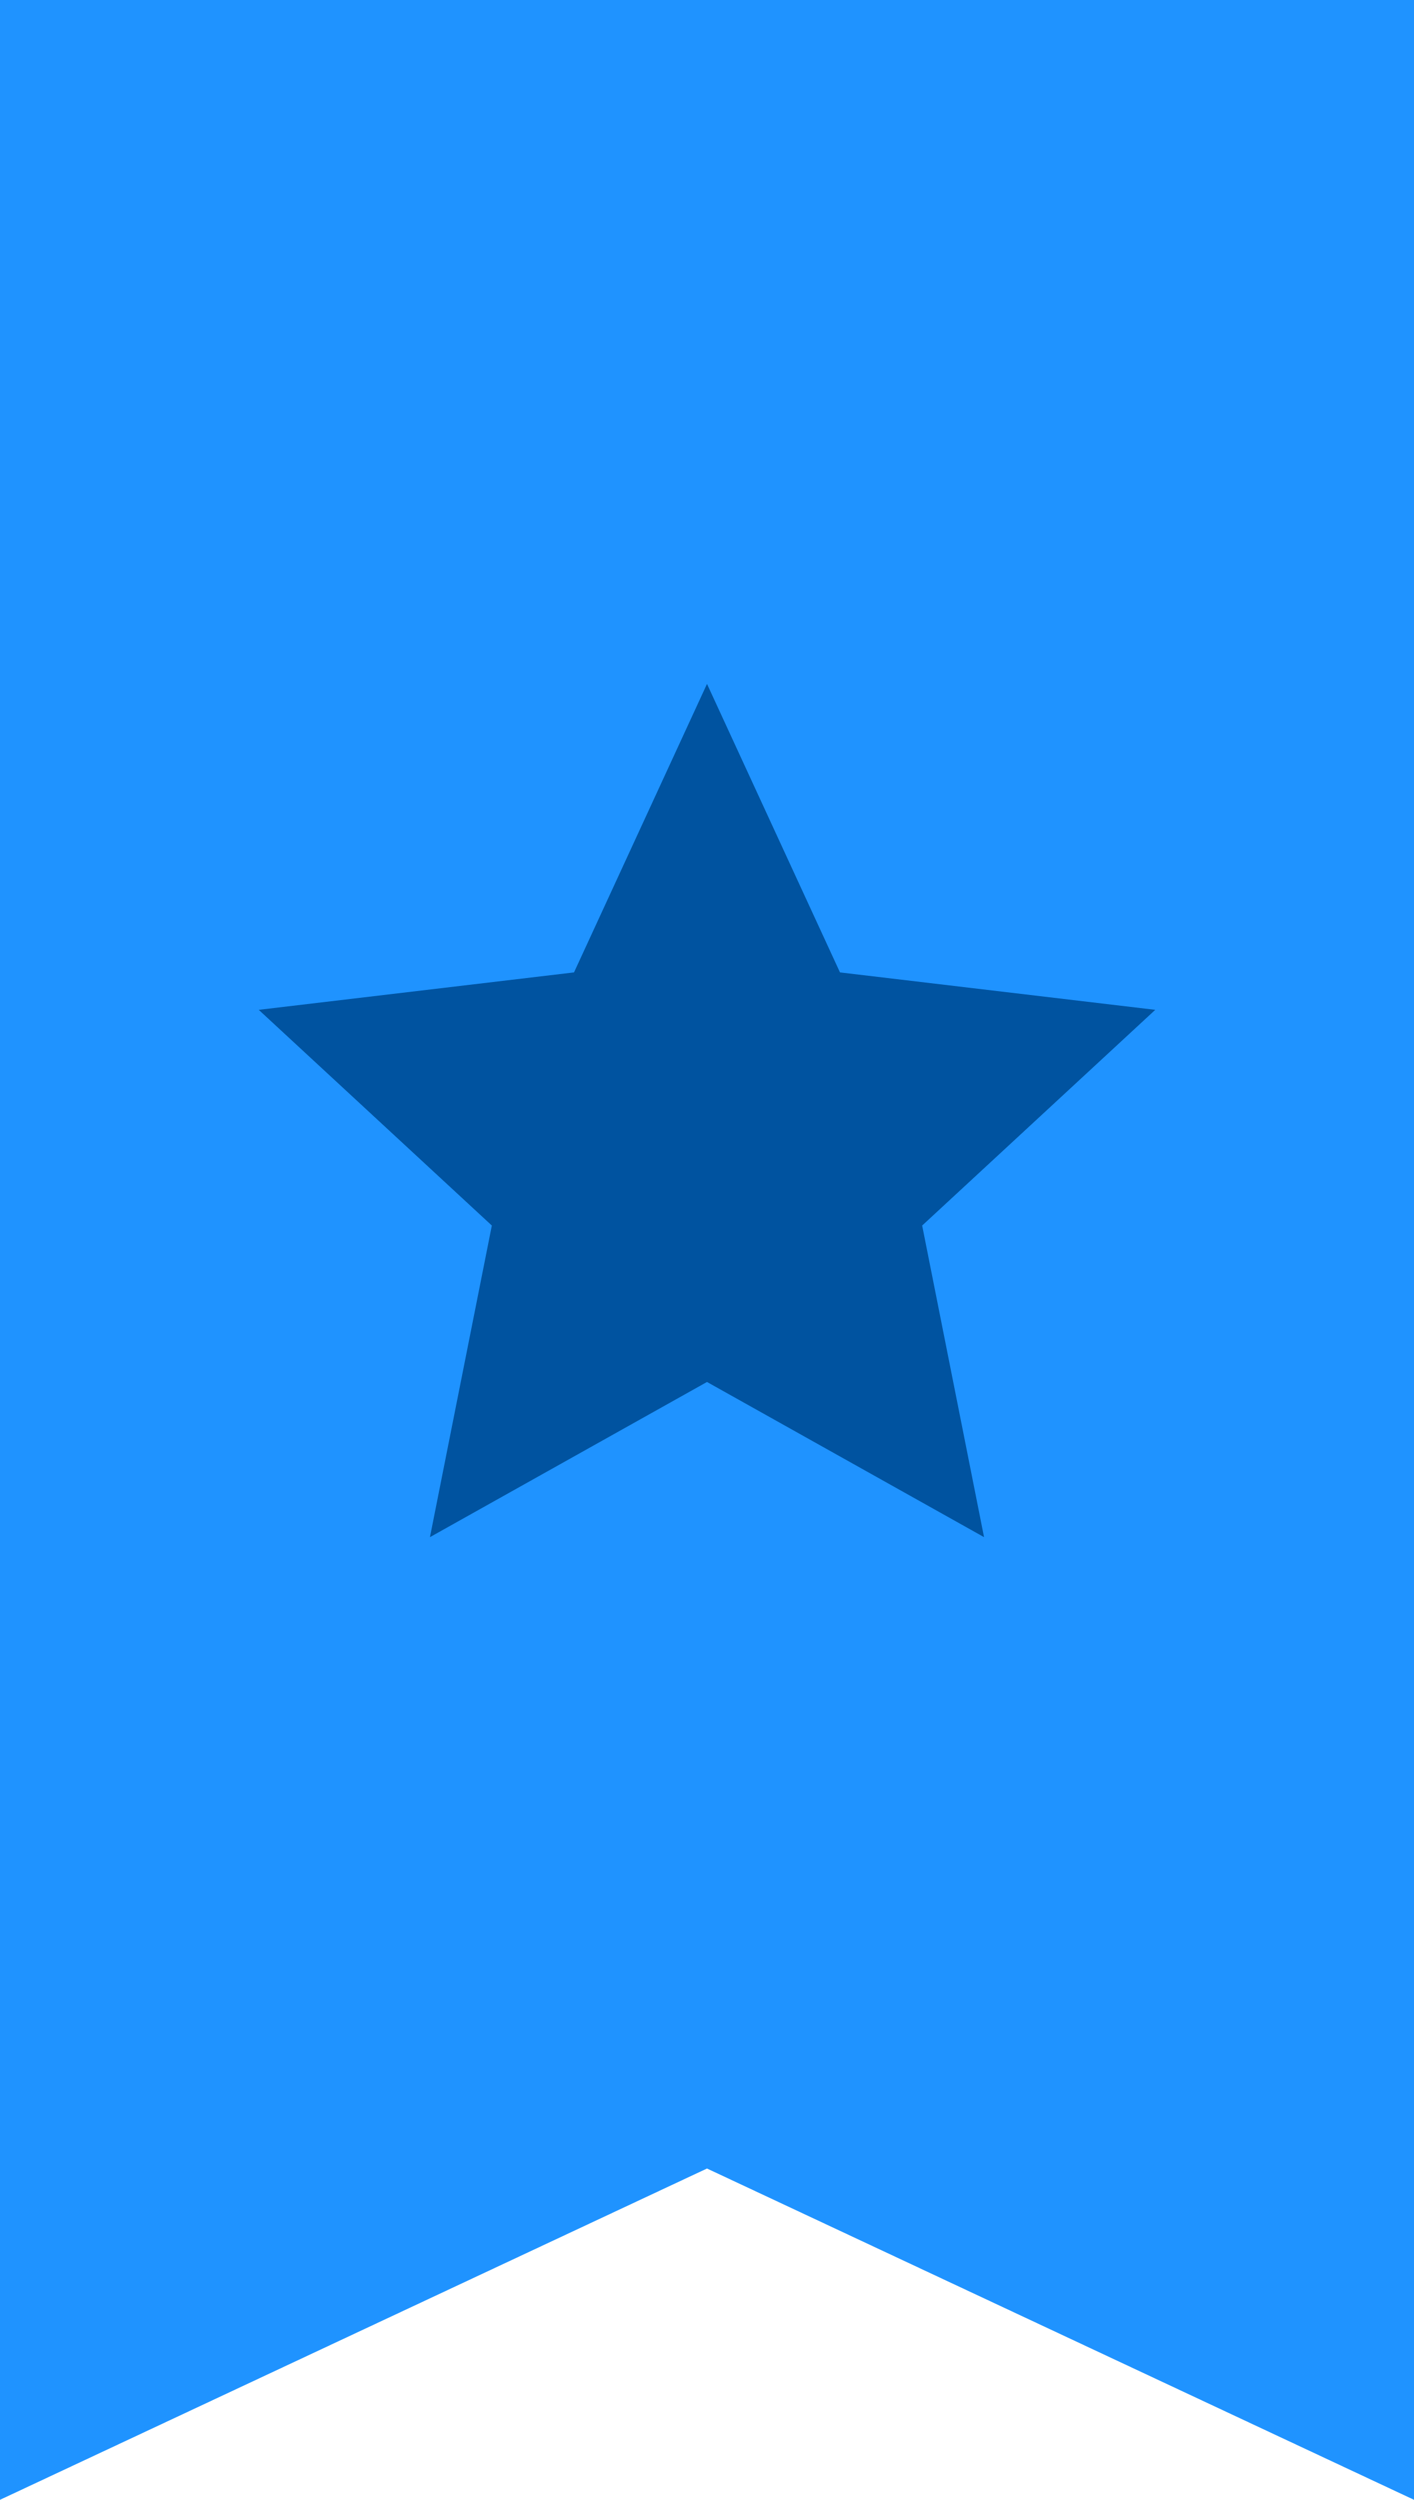 <svg width="60" height="106" viewBox="0 0 60 106" fill="none" xmlns="http://www.w3.org/2000/svg">
<path d="M0 0L60 0L60 106L30 91.952L0 106L0 0Z" fill="#1F93FF"/>
<path d="M30 29L35.643 41.233L49.021 42.82L39.13 51.967L41.756 65.18L30 58.6L18.244 65.18L20.87 51.967L10.979 42.82L24.357 41.233L30 29Z" fill="#0053A0"/>
</svg>
